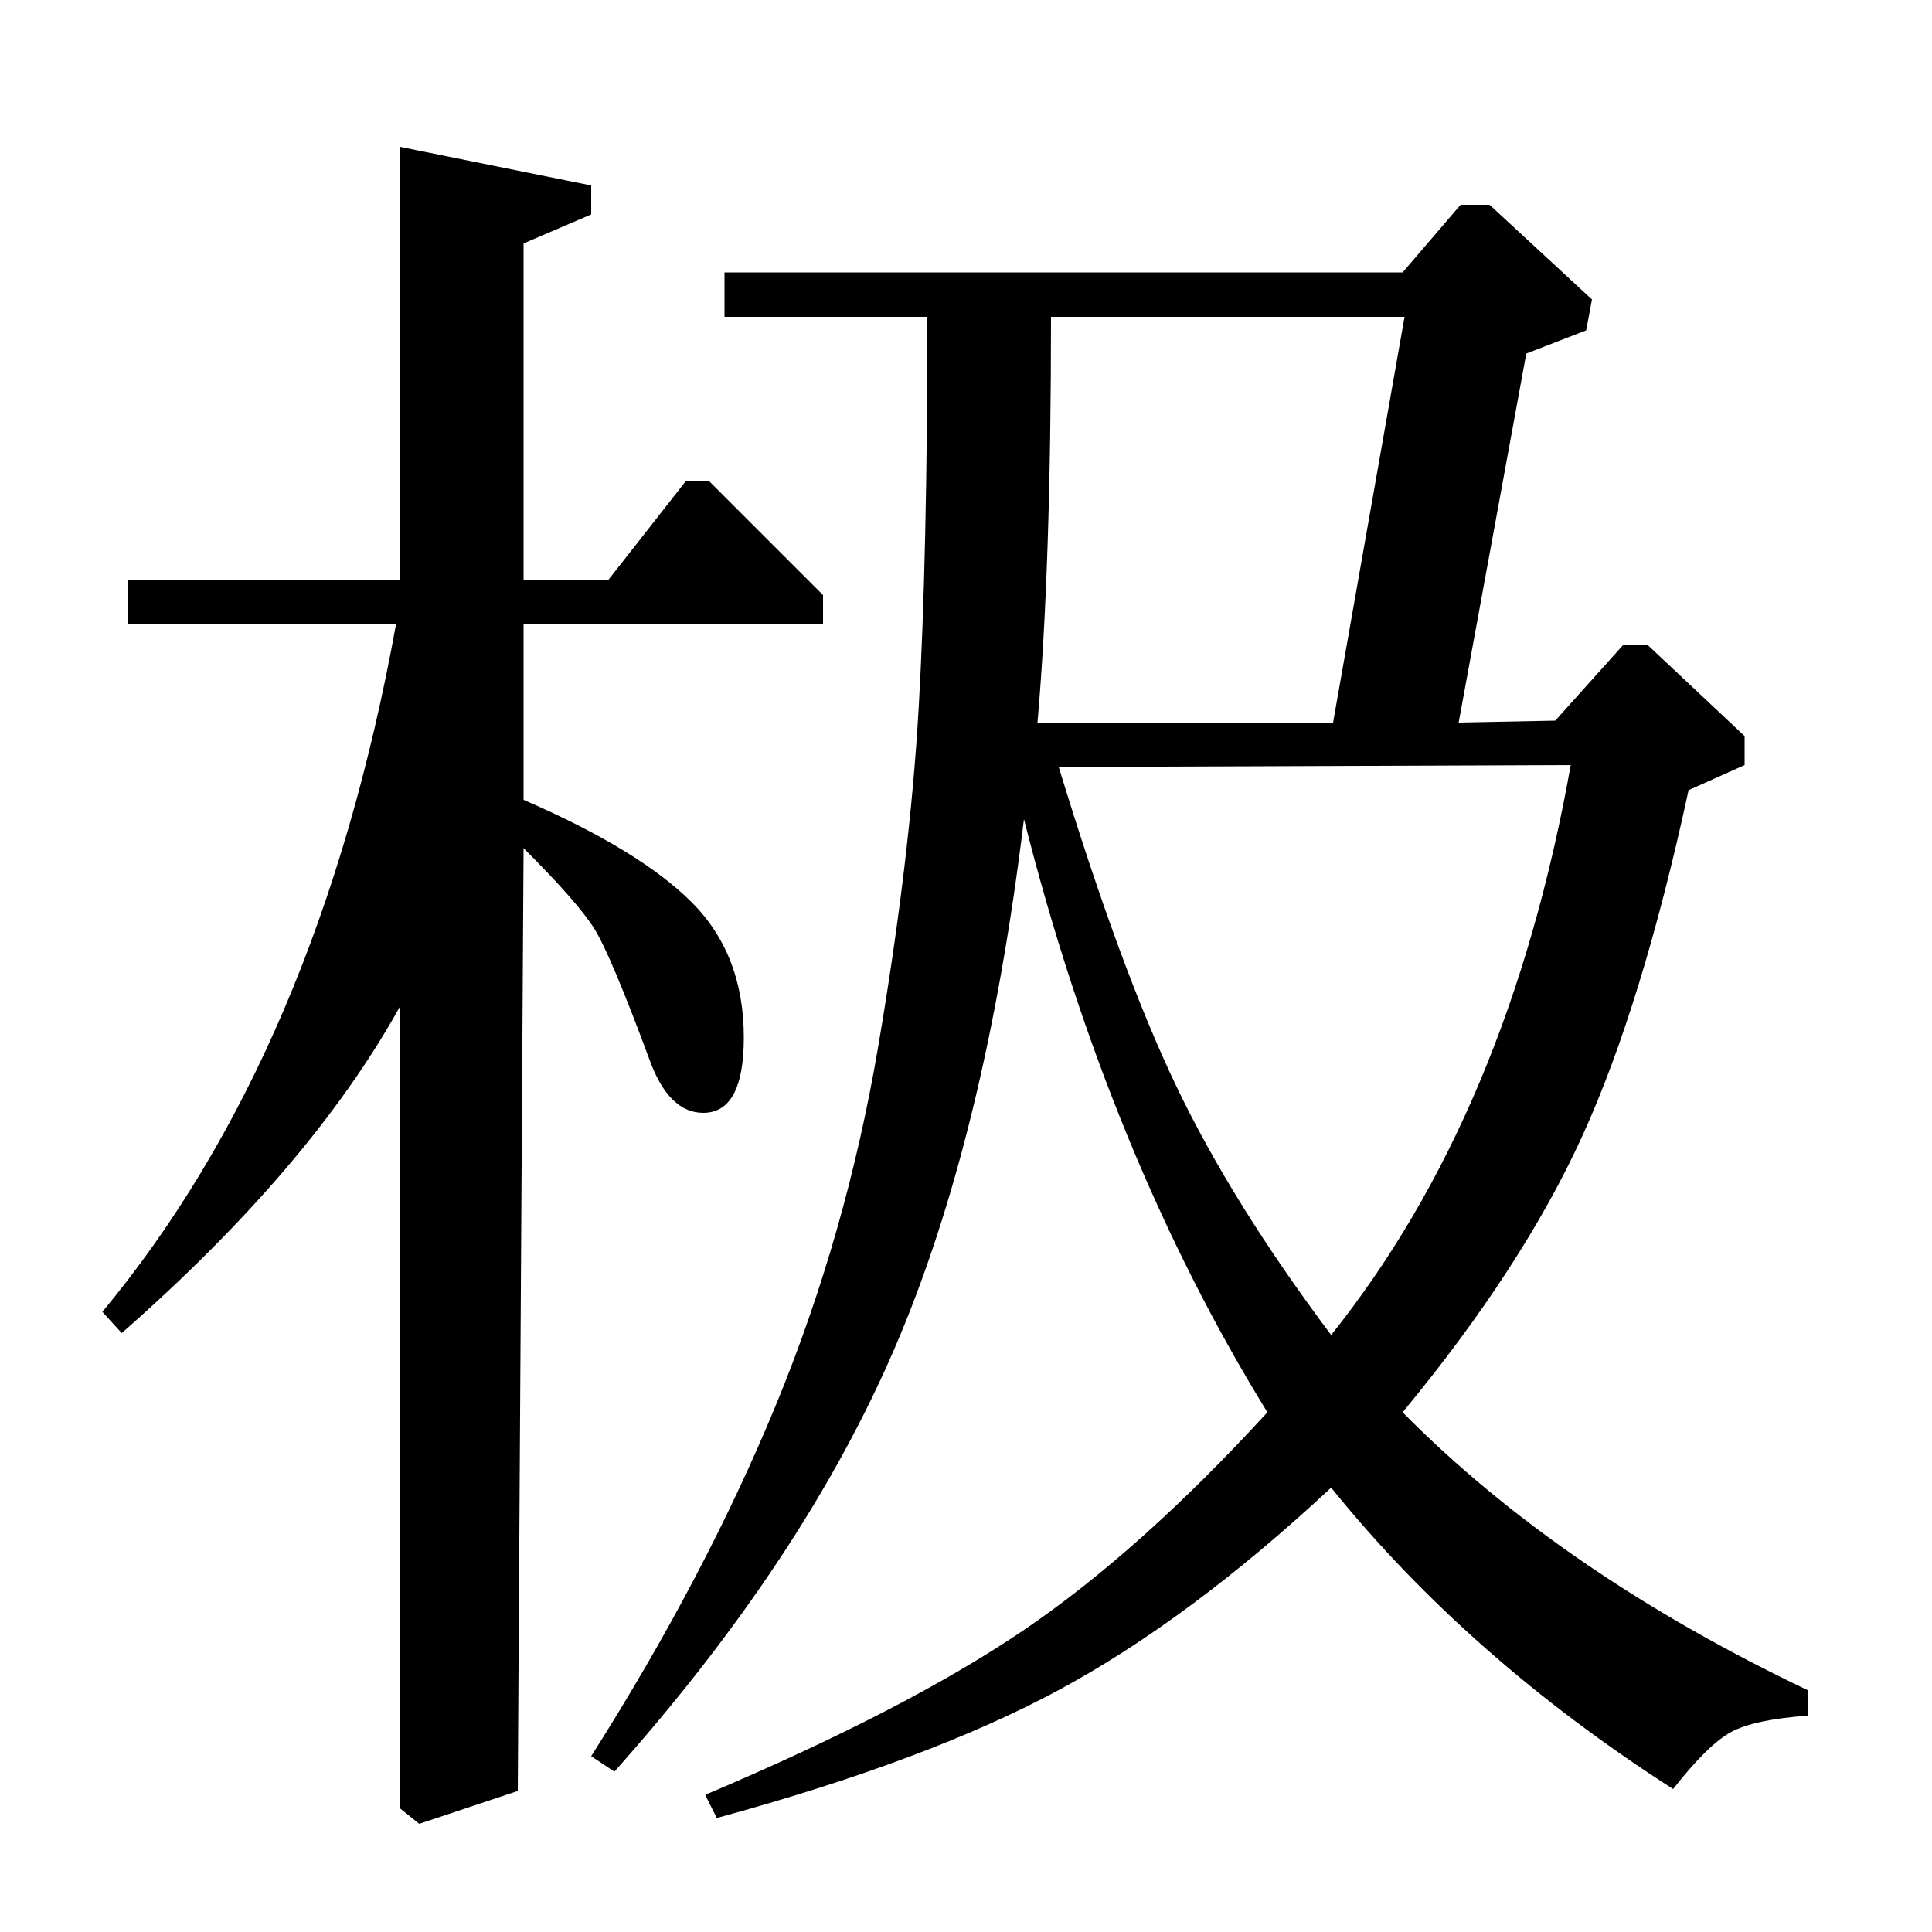 <?xml version="1.0" standalone="no"?>
<!DOCTYPE svg PUBLIC "-//W3C//DTD SVG 1.1//EN" "http://www.w3.org/Graphics/SVG/1.1/DTD/svg11.dtd" >
<svg xmlns="http://www.w3.org/2000/svg" xmlns:xlink="http://www.w3.org/1999/xlink" version="1.1" viewBox="0 -140 1000 1000">
  <g transform="matrix(1 0 0 -1 0 860)">
   <path fill="currentColor"
d="M726 859l30 35h15l53 -49l-3 -16l-31 -12l-35 -191l50 1l35 39h13l50 -47v-15l-29 -13q-24 -111 -55 -179t-93 -143q82 -83 210 -144v-13q-28 -2 -40 -8.5t-30 -29.5q-106 68 -177 156q-73 -68 -140.5 -104.5t-177.5 -66.5l-6 12q104 44 164.5 85t126.5 113
q-82 133 -126 307q-20 -165 -67 -274t-145 -219l-12 8q59 93 95.5 181.5t53 185.5t21 175.5t4.5 202.5h-105v23h351zM813 604l-265 -1q32 -105 61 -165.5t80 -128.5q92 115 124 295zM207 700v224l99 -20v-15l-35 -15v-174h44l40 51h12l59 -59v-15h-155v-91q60 -26 87 -53
t27 -70q0 -39 -21 -39q-18 0 -28 28q-20 54 -28.5 67.5t-36.5 41.5l-3 -488l-51 -17l-10 8v415q-46 -83 -144 -169l-10 11q112 135 152 356h-139v23h141zM727 836h-183q0 -130 -7 -210h153z" />
  </g>

</svg>
